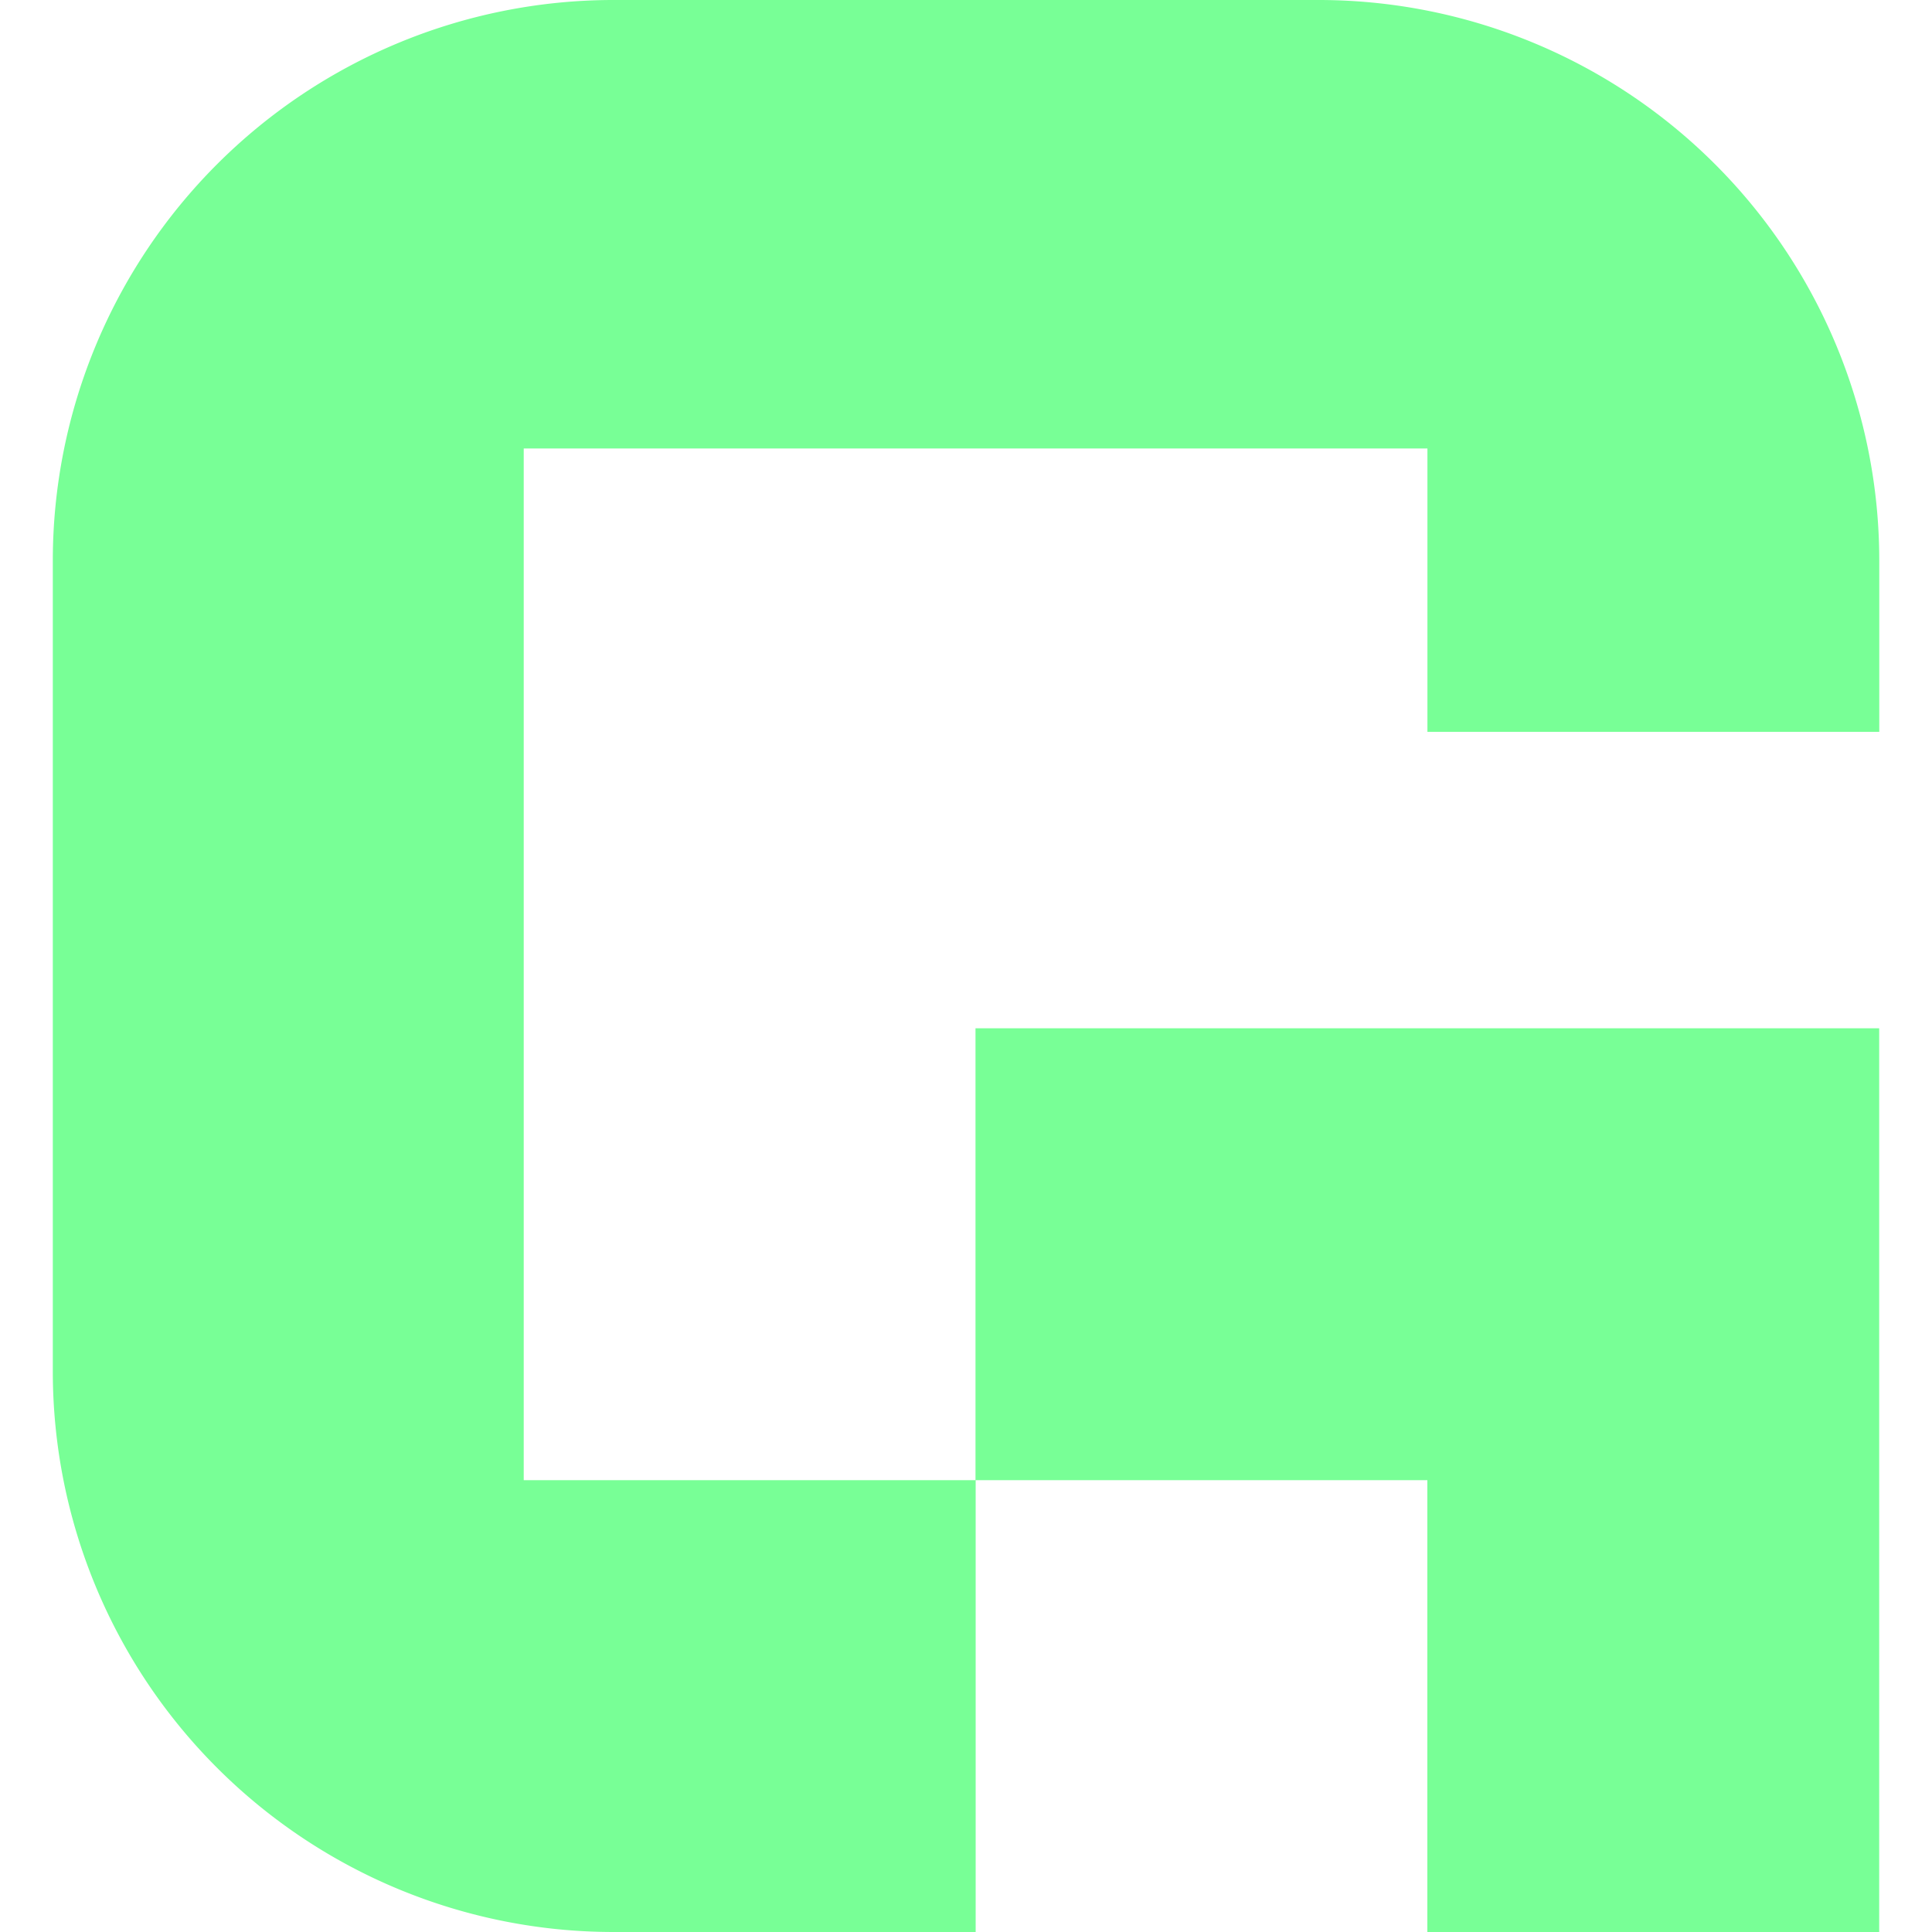 <svg fill="#78FF96" role="img" viewBox="0 0 24 24" xmlns="http://www.w3.org/2000/svg"><title>Grid.ai</title><path d="M17.732 9.091v-3.52H6.506v12.816h5.612v-5.613h11.226V24h-5.613v-5.613H12.12V24h-4.5a6.965 6.965 0 0 1-6.964-6.964V6.966A6.966 6.966 0 0 1 7.619 0h8.762a6.965 6.965 0 0 1 6.964 6.964v2.127h-5.613z"/></svg>
